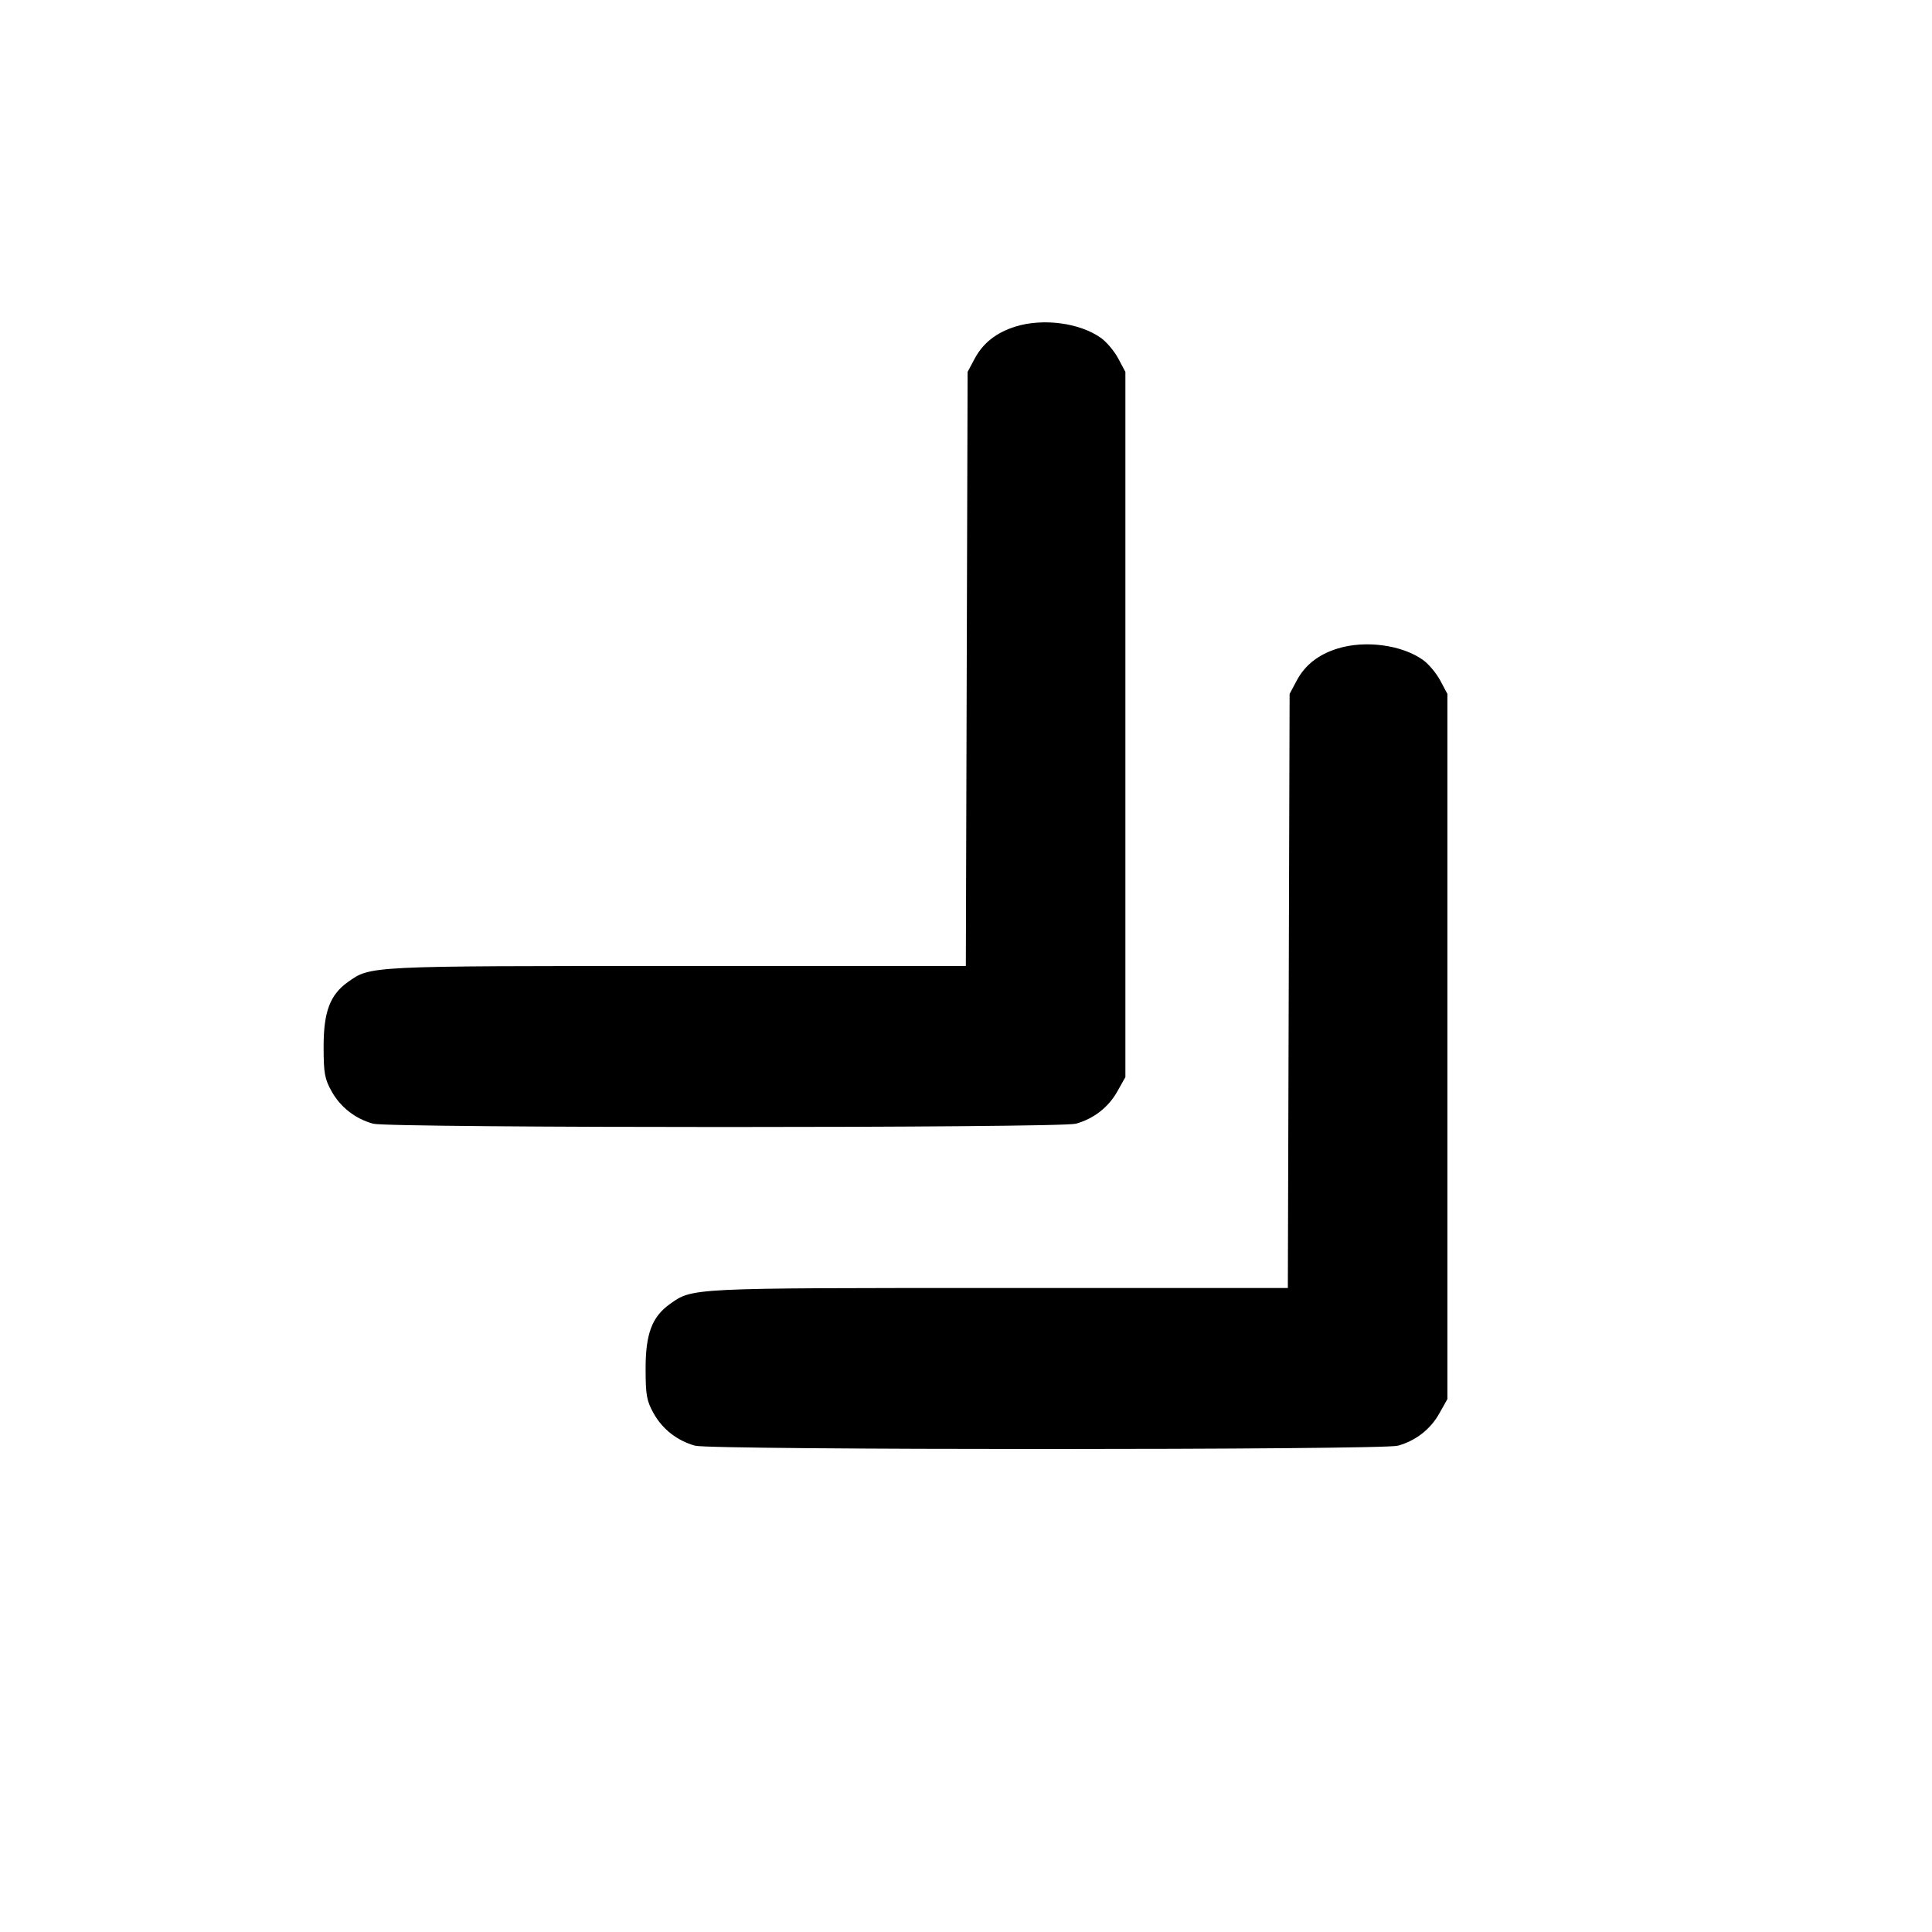 <svg xmlns="http://www.w3.org/2000/svg" width="24" height="24" viewBox="0 0 24 24" fill="none" stroke="currentColor" stroke-width="2" stroke-linecap="round" stroke-linejoin="round" class="icon icon-tabler icons-tabler-outline icon-tabler-chevrons-down-right"><path d="M12.614 4.057 C 12.377 4.131,12.212 4.261,12.109 4.453 L 12.020 4.620 12.009 8.310 L 11.998 12.000 8.406 12.000 C 4.561 12.000,4.604 11.998,4.322 12.199 C 4.100 12.357,4.020 12.568,4.020 13.000 C 4.020 13.331,4.033 13.403,4.120 13.558 C 4.230 13.755,4.414 13.898,4.635 13.959 C 4.833 14.014,13.167 14.014,13.365 13.959 C 13.586 13.898,13.770 13.755,13.880 13.558 L 13.980 13.380 13.980 9.000 L 13.980 4.620 13.891 4.453 C 13.842 4.362,13.746 4.247,13.678 4.199 C 13.414 4.010,12.957 3.950,12.614 4.057 M16.614 8.057 C 16.377 8.131,16.212 8.261,16.109 8.453 L 16.020 8.620 16.009 12.310 L 15.998 16.000 12.406 16.000 C 8.561 16.000,8.604 15.998,8.322 16.199 C 8.100 16.357,8.020 16.568,8.020 17.000 C 8.020 17.331,8.033 17.403,8.120 17.558 C 8.230 17.755,8.414 17.898,8.635 17.959 C 8.833 18.014,17.167 18.014,17.365 17.959 C 17.586 17.898,17.770 17.755,17.880 17.558 L 17.980 17.380 17.980 13.000 L 17.980 8.620 17.891 8.453 C 17.842 8.362,17.746 8.247,17.678 8.199 C 17.414 8.010,16.957 7.950,16.614 8.057 " stroke="none" fill="black" fill-rule="evenodd"></path></svg>